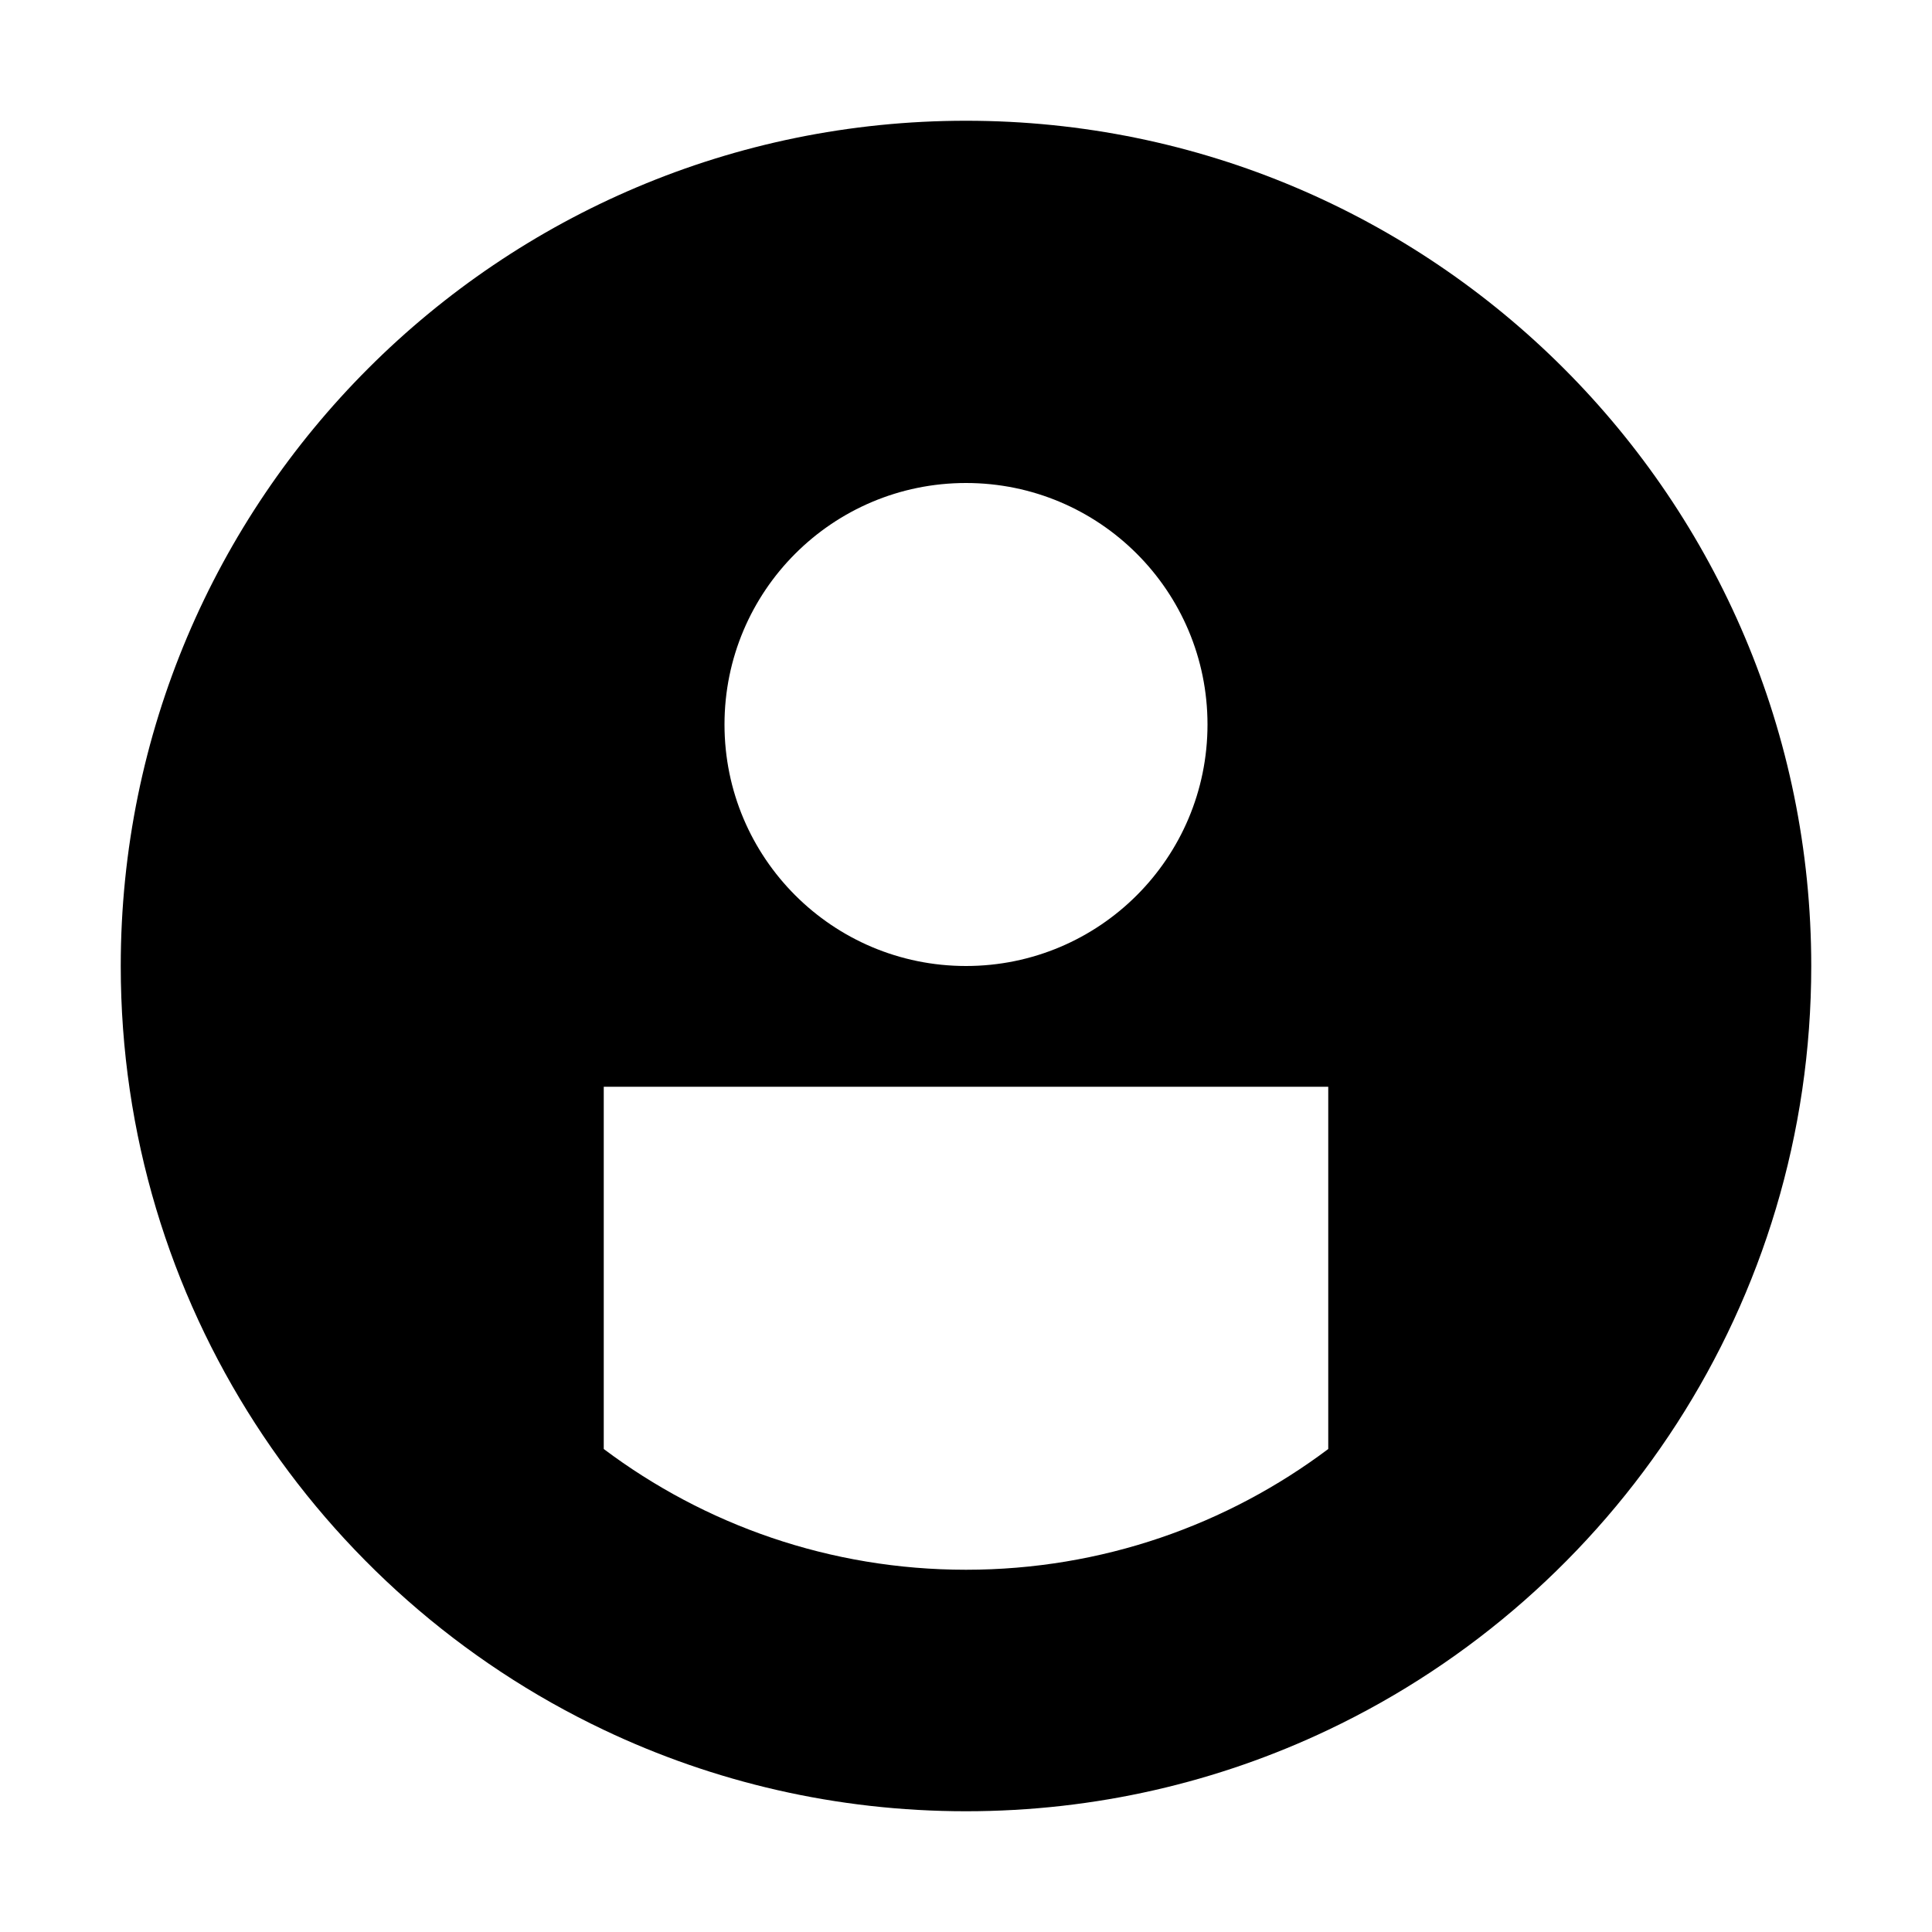 <svg role="img" viewBox="0 0 16 16" xmlns="http://www.w3.org/2000/svg">
  <title>Profile</title>
  <path fill-rule="evenodd" clip-rule="evenodd"
    d="M11 14.326C13.365 13.203 15 10.792 15 8C15 4.134 11.866 1 8 1C4.134 1 1 4.134 1 8C1 10.792 2.635 13.203 5 14.326C5.909 14.758 6.926 15 8 15C9.074 15 10.091 14.758 11 14.326ZM11 9V12C10.164 12.628 9.126 13 8 13C6.874 13 5.836 12.628 5 12V9H11ZM10 6C10 7.105 9.105 8 8 8C6.895 8 6 7.105 6 6C6 4.895 6.895 4 8 4C9.105 4 10 4.895 10 6Z" />
</svg>

